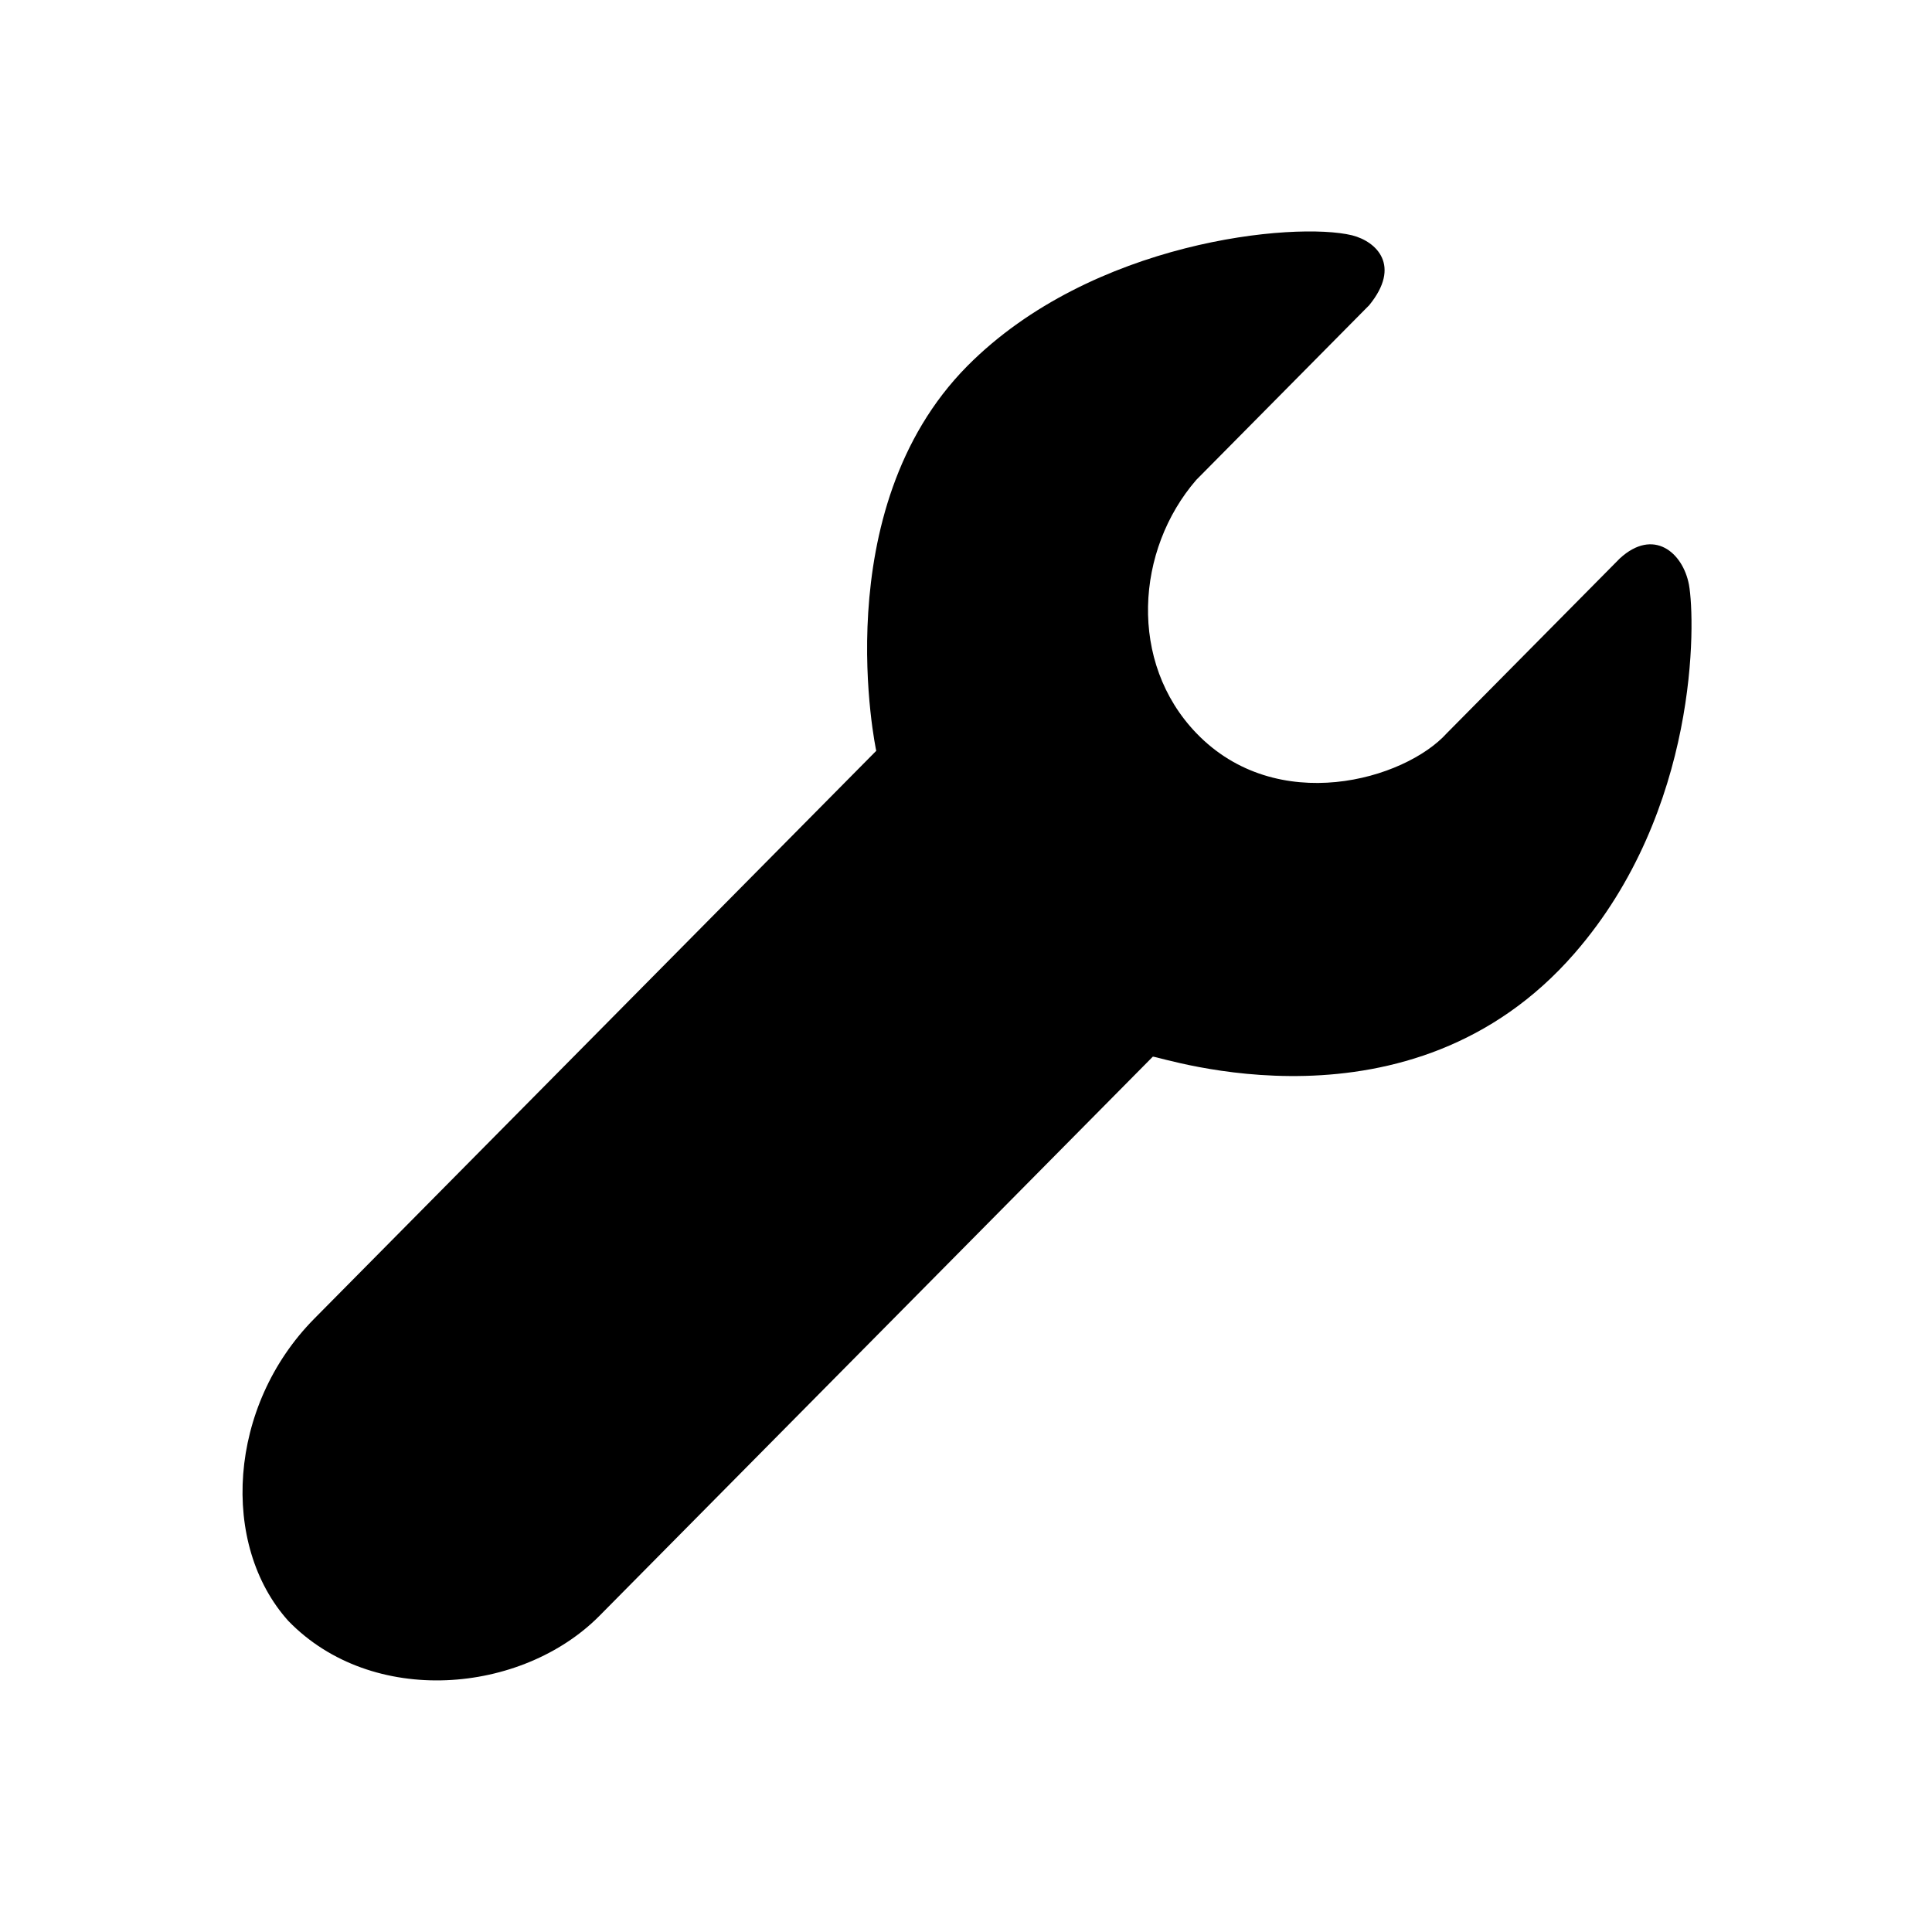 <svg xmlns="http://www.w3.org/2000/svg" xmlns:xlink="http://www.w3.org/1999/xlink" width="24" height="24" viewBox="0 0 24 24">
    <path fill="#000" d="M3.582 20.136c1.042 1.074 2.9.911 3.866-.065l6.873-6.945c.106 0 3.198 1.066 5.24-1.285 1.544-1.775 1.501-4.126 1.42-4.577-.076-.404-.442-.71-.859-.327l-2.148 2.17c-.523.58-2.113 1.04-3.113 0-.846-.88-.753-2.277 0-3.146l2.148-2.17c.4-.49.094-.79-.213-.868-.71-.172-3.232.064-4.78 1.624-1.774 1.793-1.131 4.78-1.131 4.78l-6.98 7.053c-1.076 1.087-1.173 2.81-.323 3.756z"/>
</svg>
